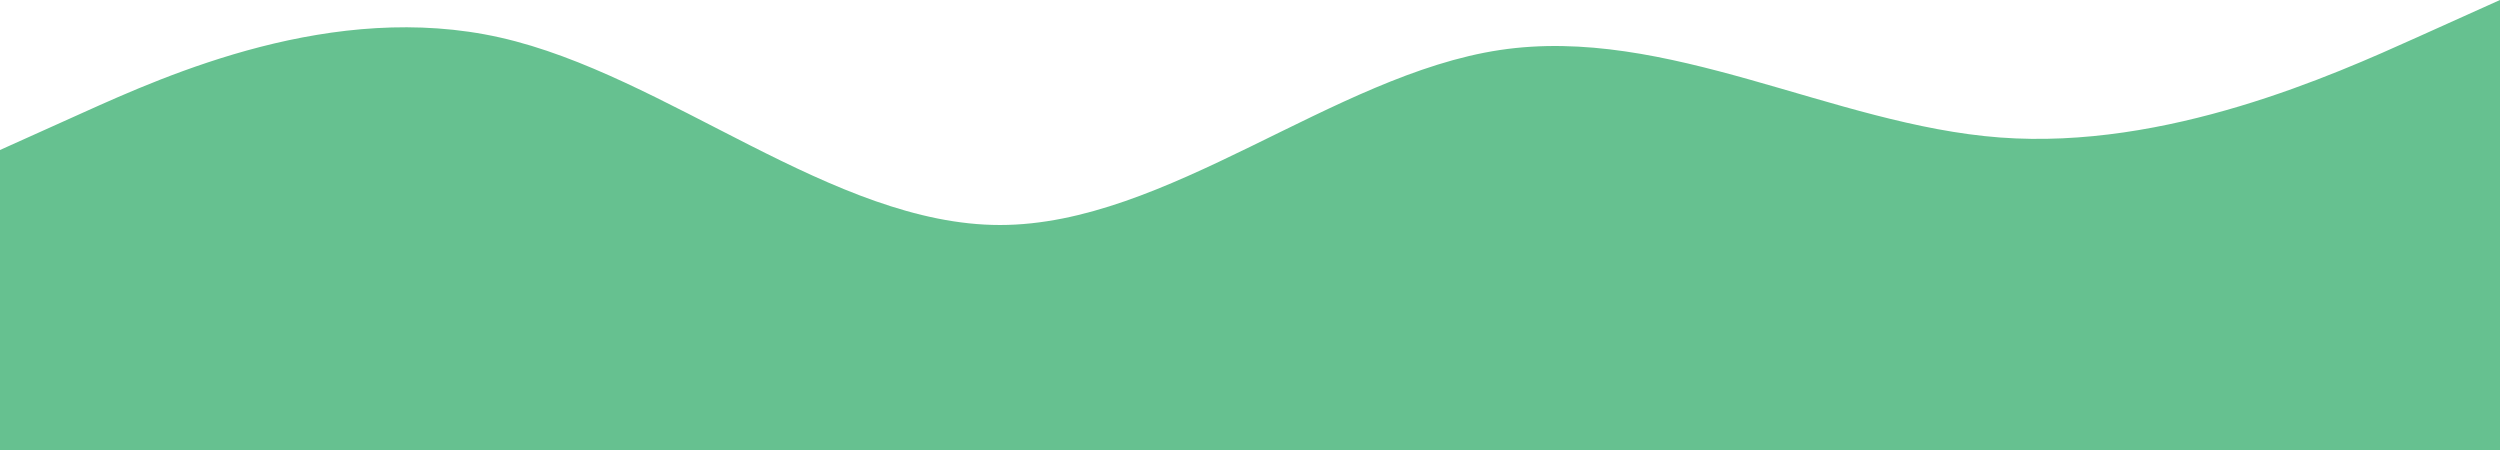 <svg width="1200" height="216" viewBox="0 0 1200 216" fill="none" xmlns="http://www.w3.org/2000/svg">
<path fill-rule="evenodd" clip-rule="evenodd" d="M0 72L40 54C80 36 160 0 240 18C320 36 400 108 480 108C560 108 640 36 720 24C800 12 880 60 960 66C1040 72 1120 36 1160 18L1200 0V216H1160C1120 216 1040 216 960 216C880 216 800 216 720 216C640 216 560 216 480 216C400 216 320 216 240 216C160 216 80 216 40 216H0V72Z" fill="#66C190"/>
</svg>
